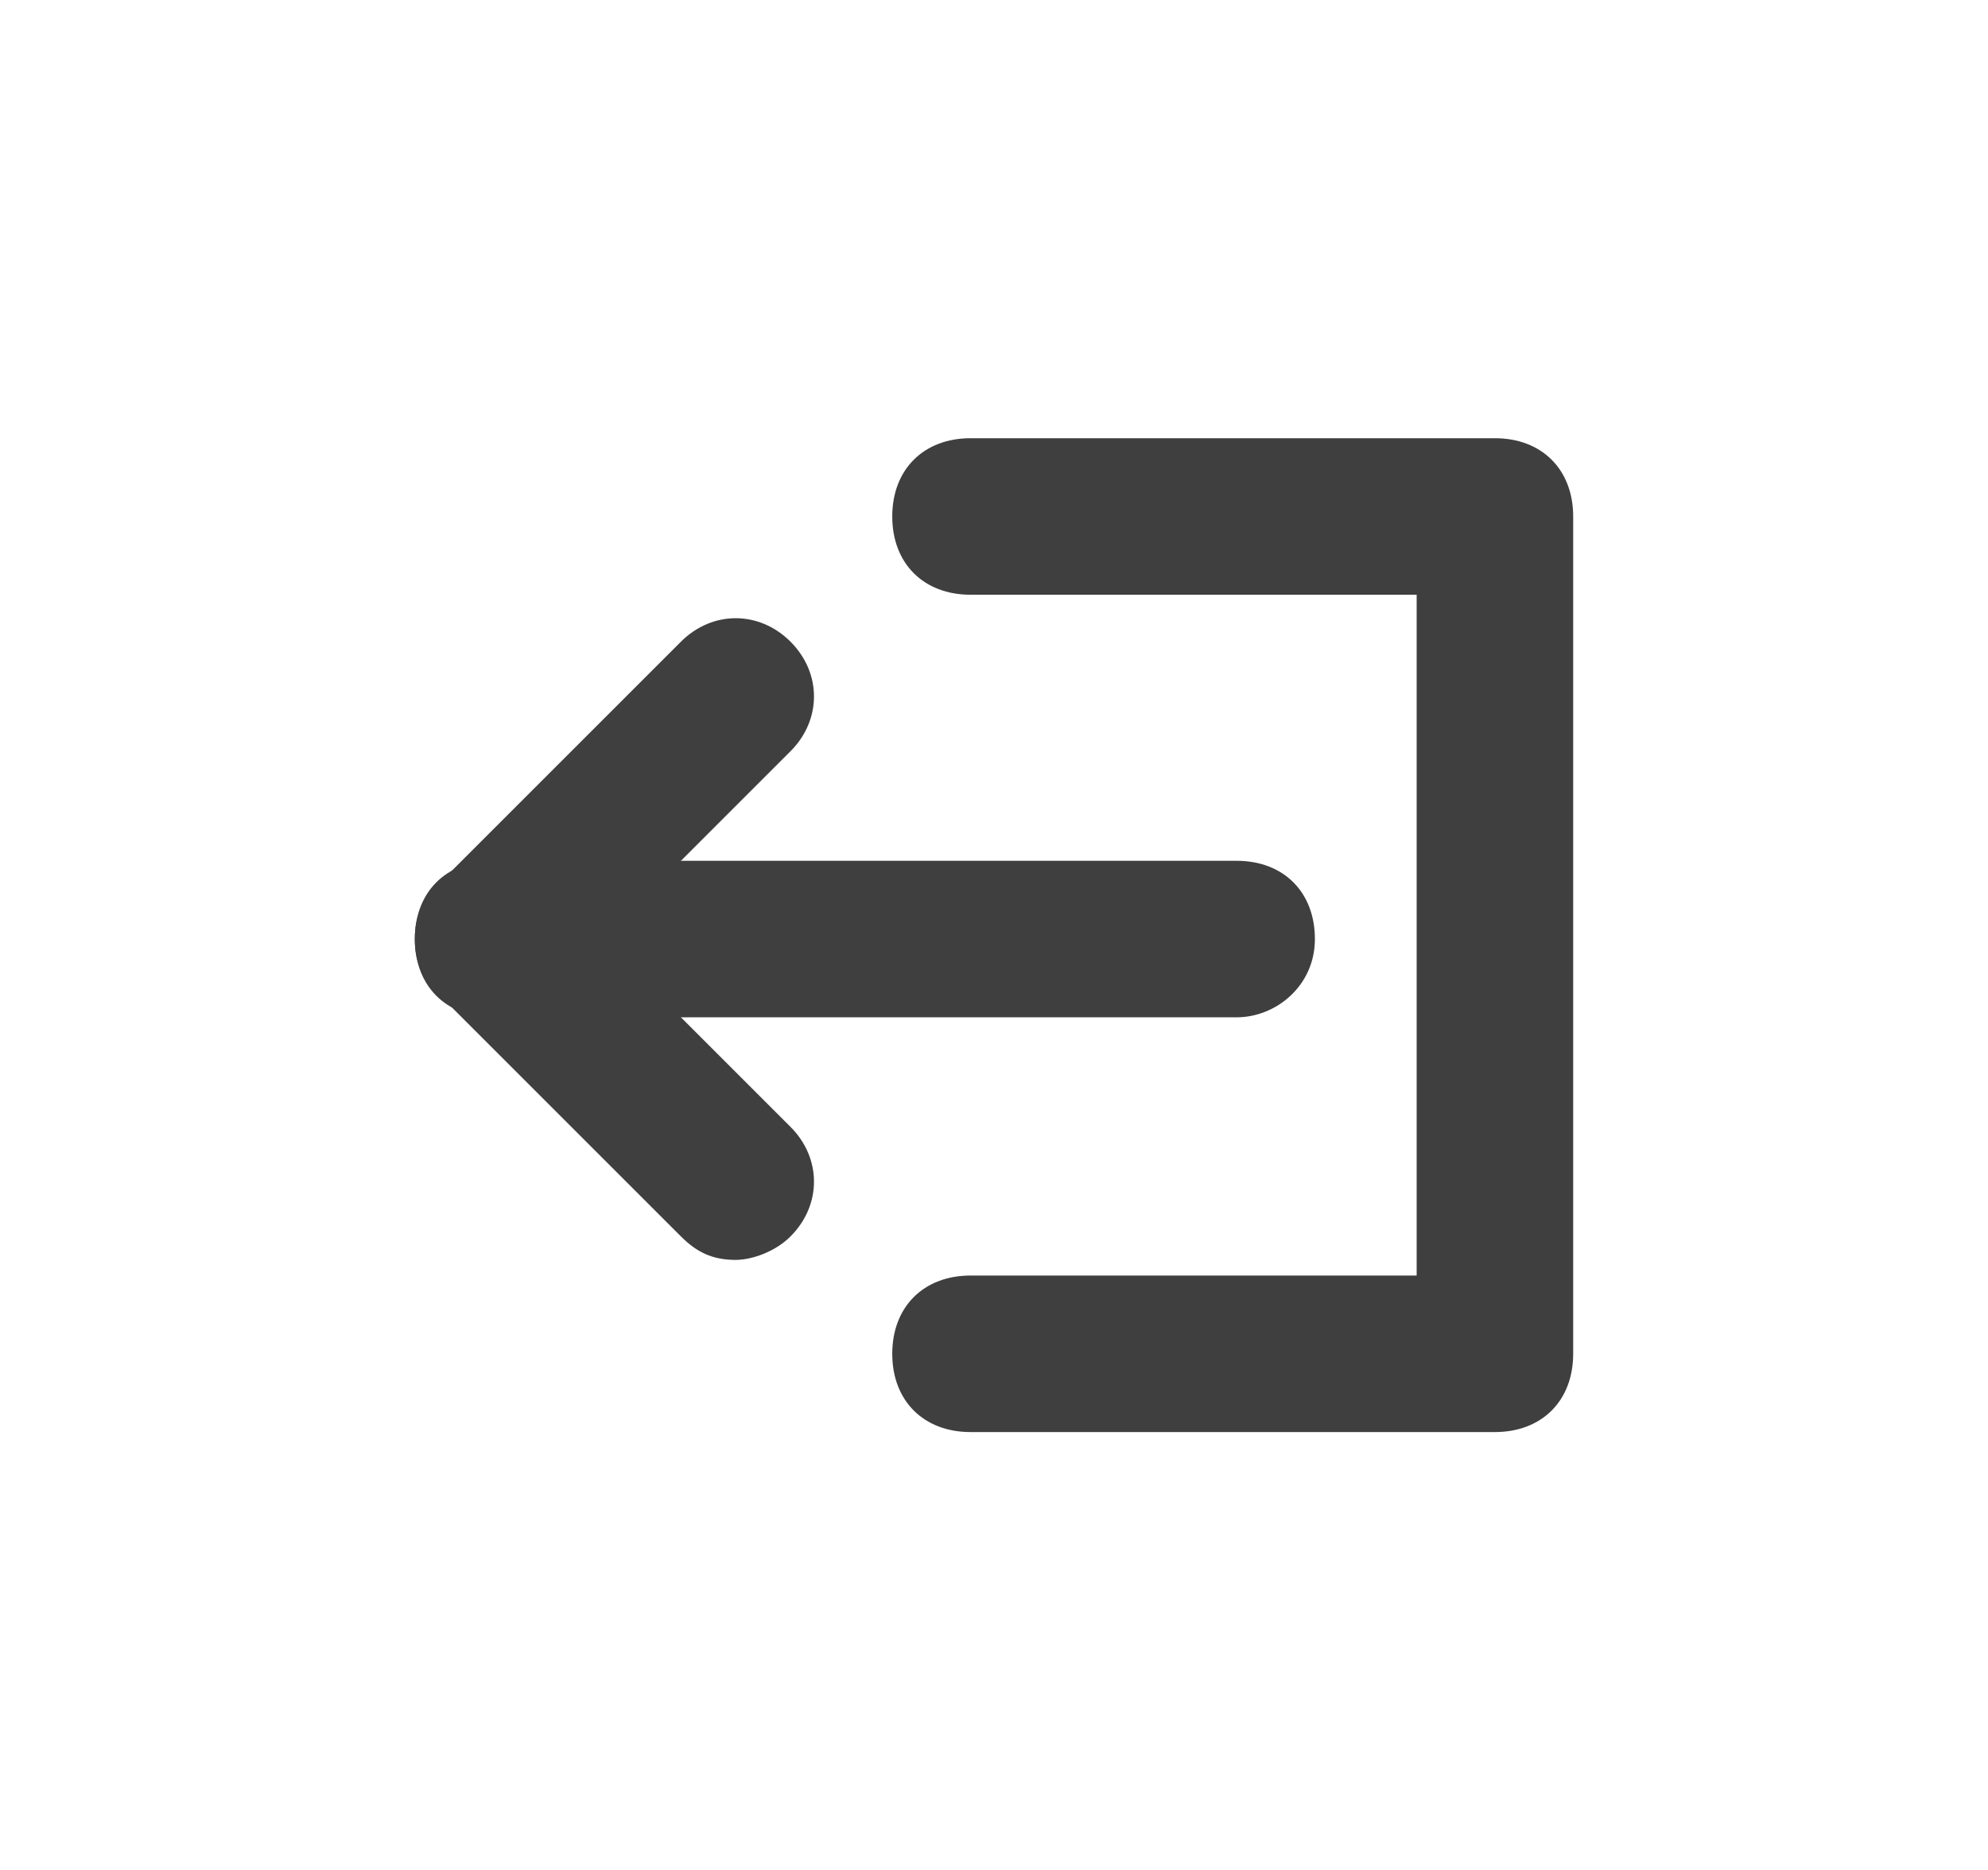 <?xml version="1.0" encoding="utf-8"?>
<!-- Generator: Adobe Illustrator 19.1.0, SVG Export Plug-In . SVG Version: 6.00 Build 0)  -->
<svg version="1.1" id="Layer_1" xmlns="http://www.w3.org/2000/svg" xmlns:xlink="http://www.w3.org/1999/xlink" x="0px" y="0px"
	 viewBox="-946 529.1 25.4 23.9" style="enable-background:new -946 529.1 25.4 23.9;" xml:space="preserve">
<style type="text/css">
	.st0{fill:#3F3F3F;}
</style>
<g>
	<g>
		<path class="st0" d="M-926.9,547.4h-6.7c-0.6,0-1-0.4-1-1c0-0.6,0.4-1,1-1h5.7v-8.7h-5.7c-0.6,0-1-0.4-1-1c0-0.6,0.4-1,1-1h6.7
			c0.6,0,1,0.4,1,1v10.7C-925.9,547-926.3,547.4-926.9,547.4z"/>
		<path class="st0" d="M-930.2,542.1h-9.5c-0.6,0-1-0.4-1-1s0.4-1,1-1h9.5c0.6,0,1,0.4,1,1S-929.7,542.1-930.2,542.1z"/>
		<path class="st0" d="M-936.6,545.2c-0.3,0-0.5-0.1-0.7-0.3l-3.1-3.1c-0.2-0.2-0.3-0.4-0.3-0.7s0.1-0.5,0.3-0.7l3.1-3.1
			c0.4-0.4,1-0.4,1.4,0c0.4,0.4,0.4,1,0,1.4l-2.4,2.4l2.4,2.4c0.4,0.4,0.4,1,0,1.4C-936.1,545.1-936.4,545.2-936.6,545.2z"/>
	</g>
</g>
</svg>
